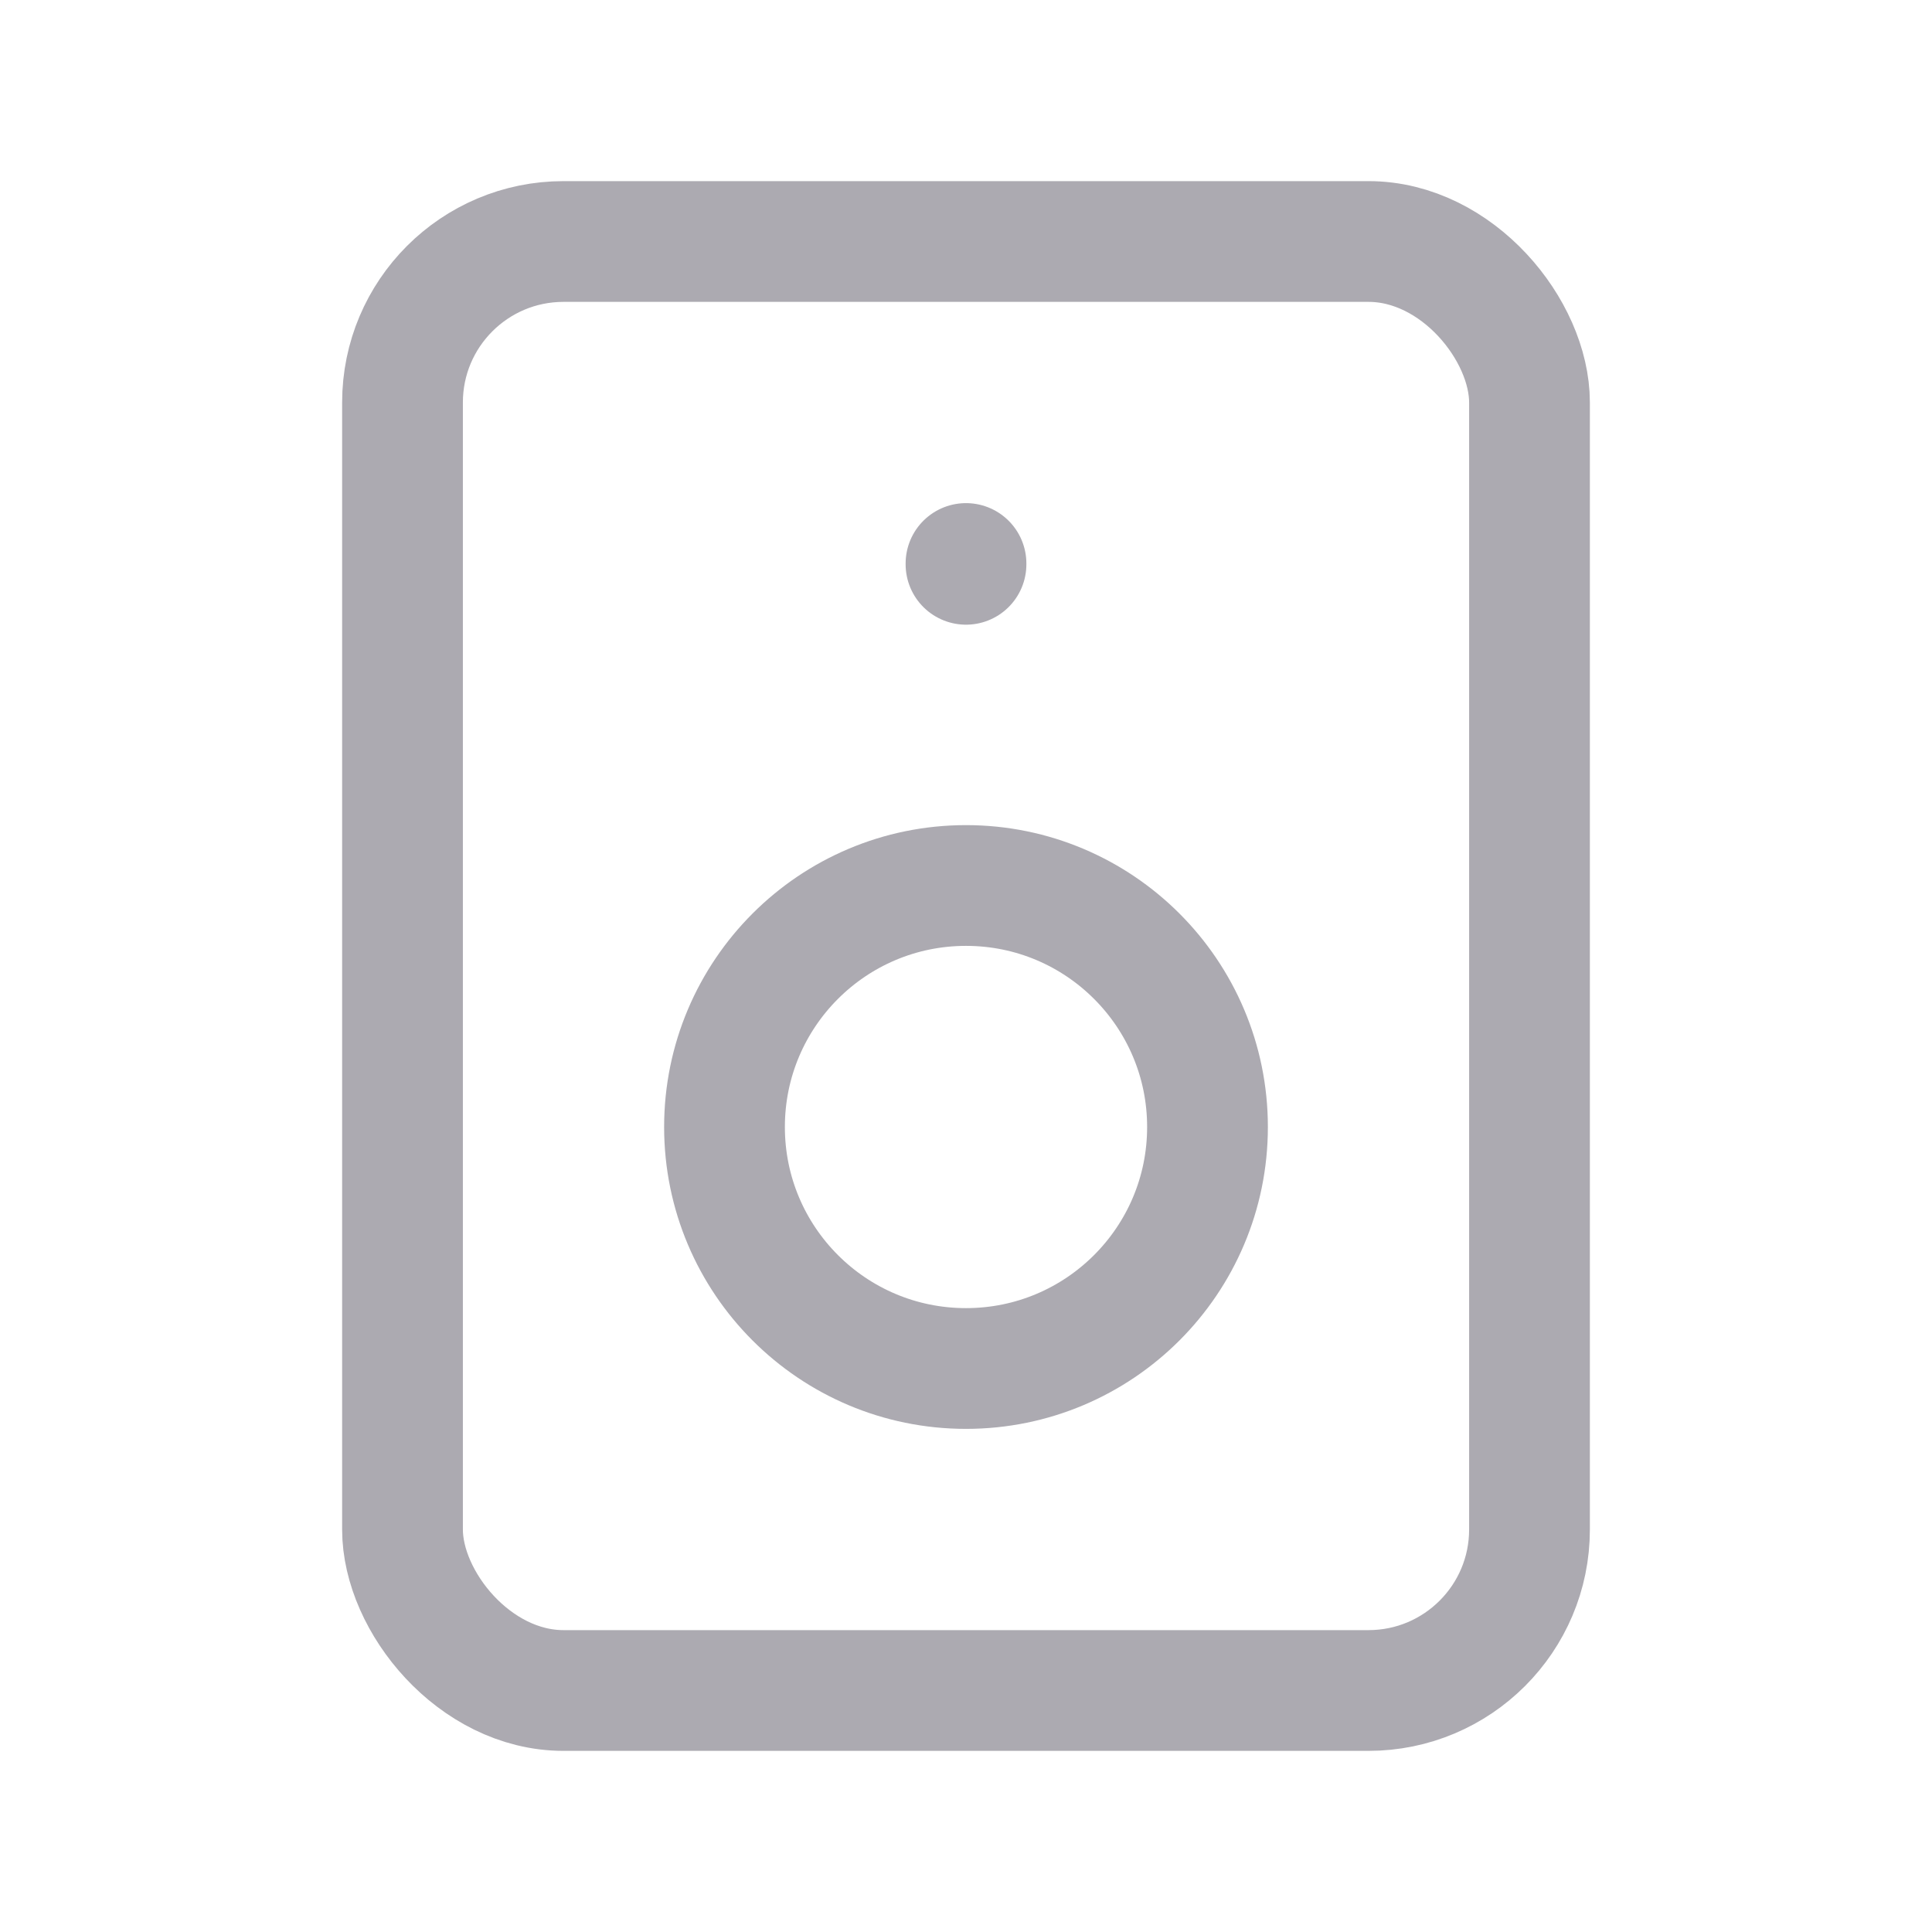 <svg width="24" height="24" viewBox="0 0 24 24" fill="none" xmlns="http://www.w3.org/2000/svg">
<rect x="5" y="3" width="14" height="18" rx="2" stroke="#ACAAB1" stroke-width="1.5" stroke-linecap="round" stroke-linejoin="round"/>
<circle cx="12" cy="14" r="3" stroke="#ACAAB1" stroke-width="1.5" stroke-linecap="round" stroke-linejoin="round"/>
<path d="M12 7V7.01" stroke="#ACAAB1" stroke-width="1.5" stroke-linecap="round" stroke-linejoin="round"/>
</svg>
